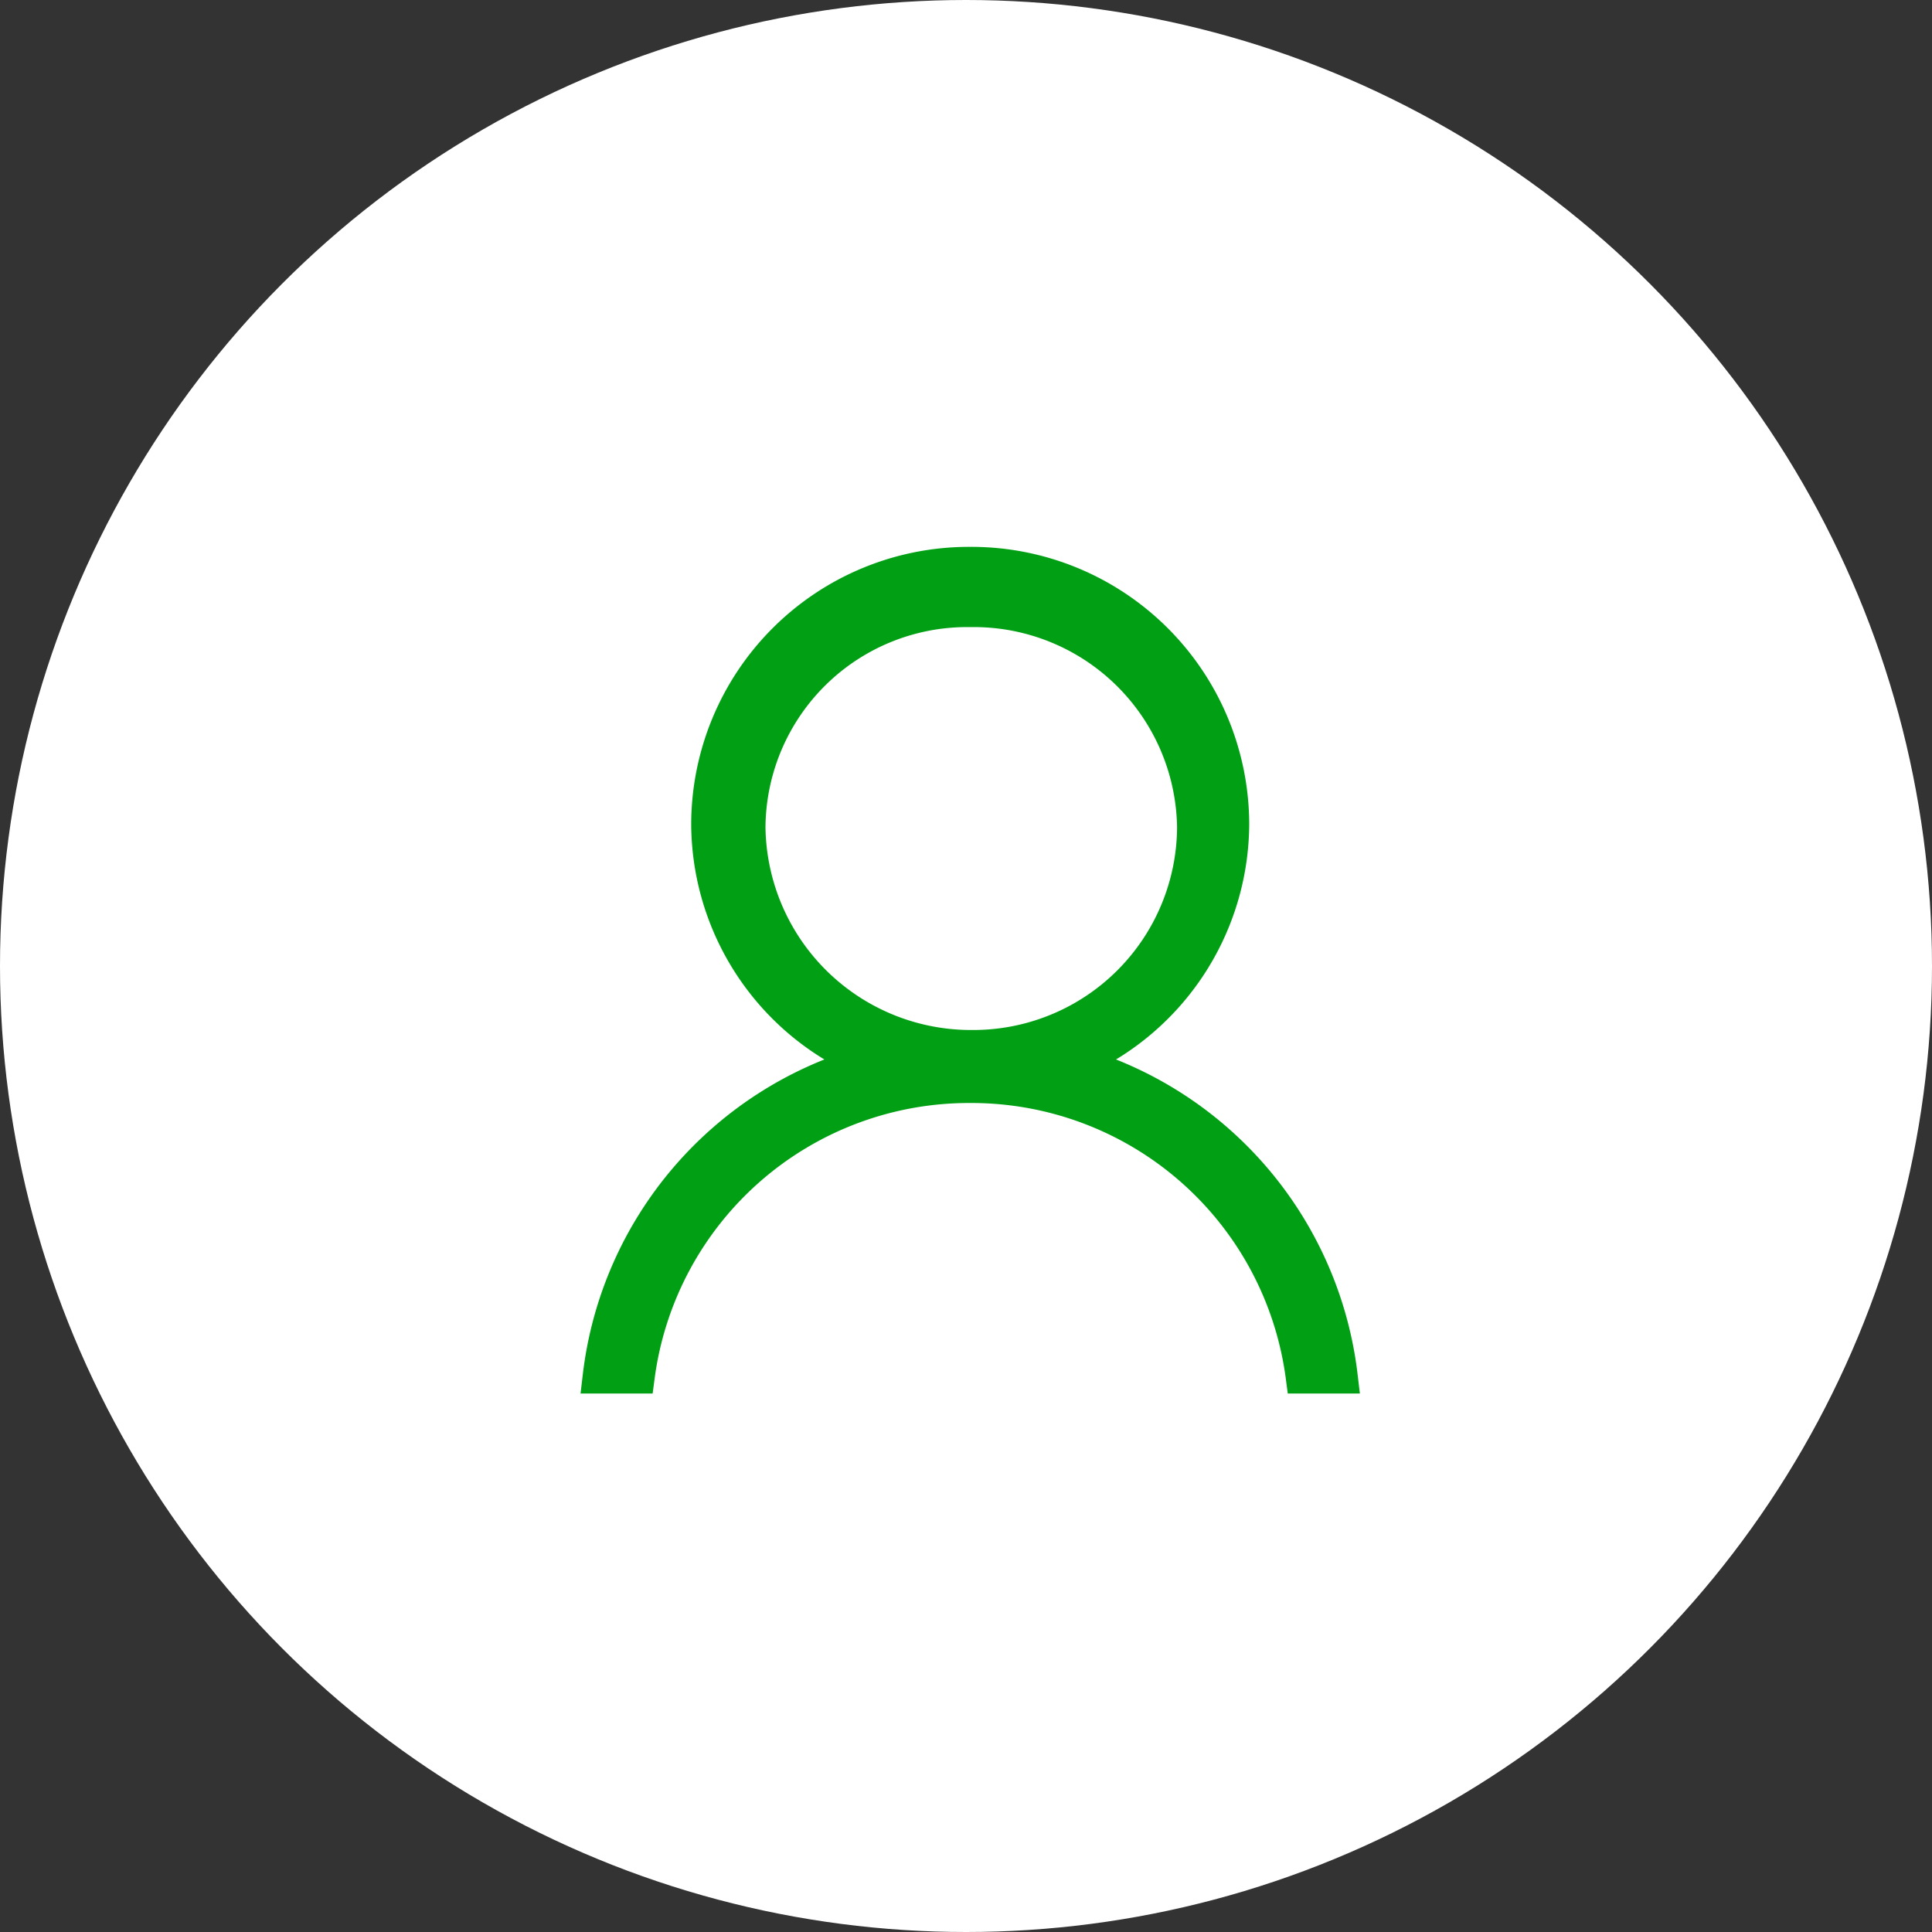 <svg xmlns="http://www.w3.org/2000/svg" width="56" height="56" viewBox="0 0 56 56">
    <rect x="0" y="0" width="56" height="56" fill="#333333" stroke="none"/>
    <g data-name="그룹 1175" transform="translate(-1724.694 -18.694)">
        <circle data-name="타원 1" cx="28" cy="28" r="28" transform="translate(1724.694 18.694)" style="fill:#fff"/>
        <g data-name="그룹 96">
            <path data-name="사각형 58" transform="translate(1740.694 34.694)" style="fill:none" d="M0 0h24v24H0z"/>
            <path data-name="패스 19" d="M-240.026 98.025a7.52 7.52 0 0 0 4.647-6.933 7.553 7.553 0 0 0-7.587-7.518 7.553 7.553 0 0 0-7.587 7.518 7.52 7.52 0 0 0 4.647 6.933 10.743 10.743 0 0 0-7.792 9.09h1.089a9.692 9.692 0 0 1 9.643-8.421 9.692 9.692 0 0 1 9.643 8.421h1.089a10.743 10.743 0 0 0-7.792-9.09zM-249.4 91.2a6.345 6.345 0 0 1 6.437-6.3 6.393 6.393 0 0 1 6.493 6.3 6.407 6.407 0 0 1-6.436 6.378A6.457 6.457 0 0 1-249.4 91.2z" transform="translate(1995.782 -48.529)" style="fill:#01a014;stroke:#01a014"/>
        </g>
    </g>
</svg>
